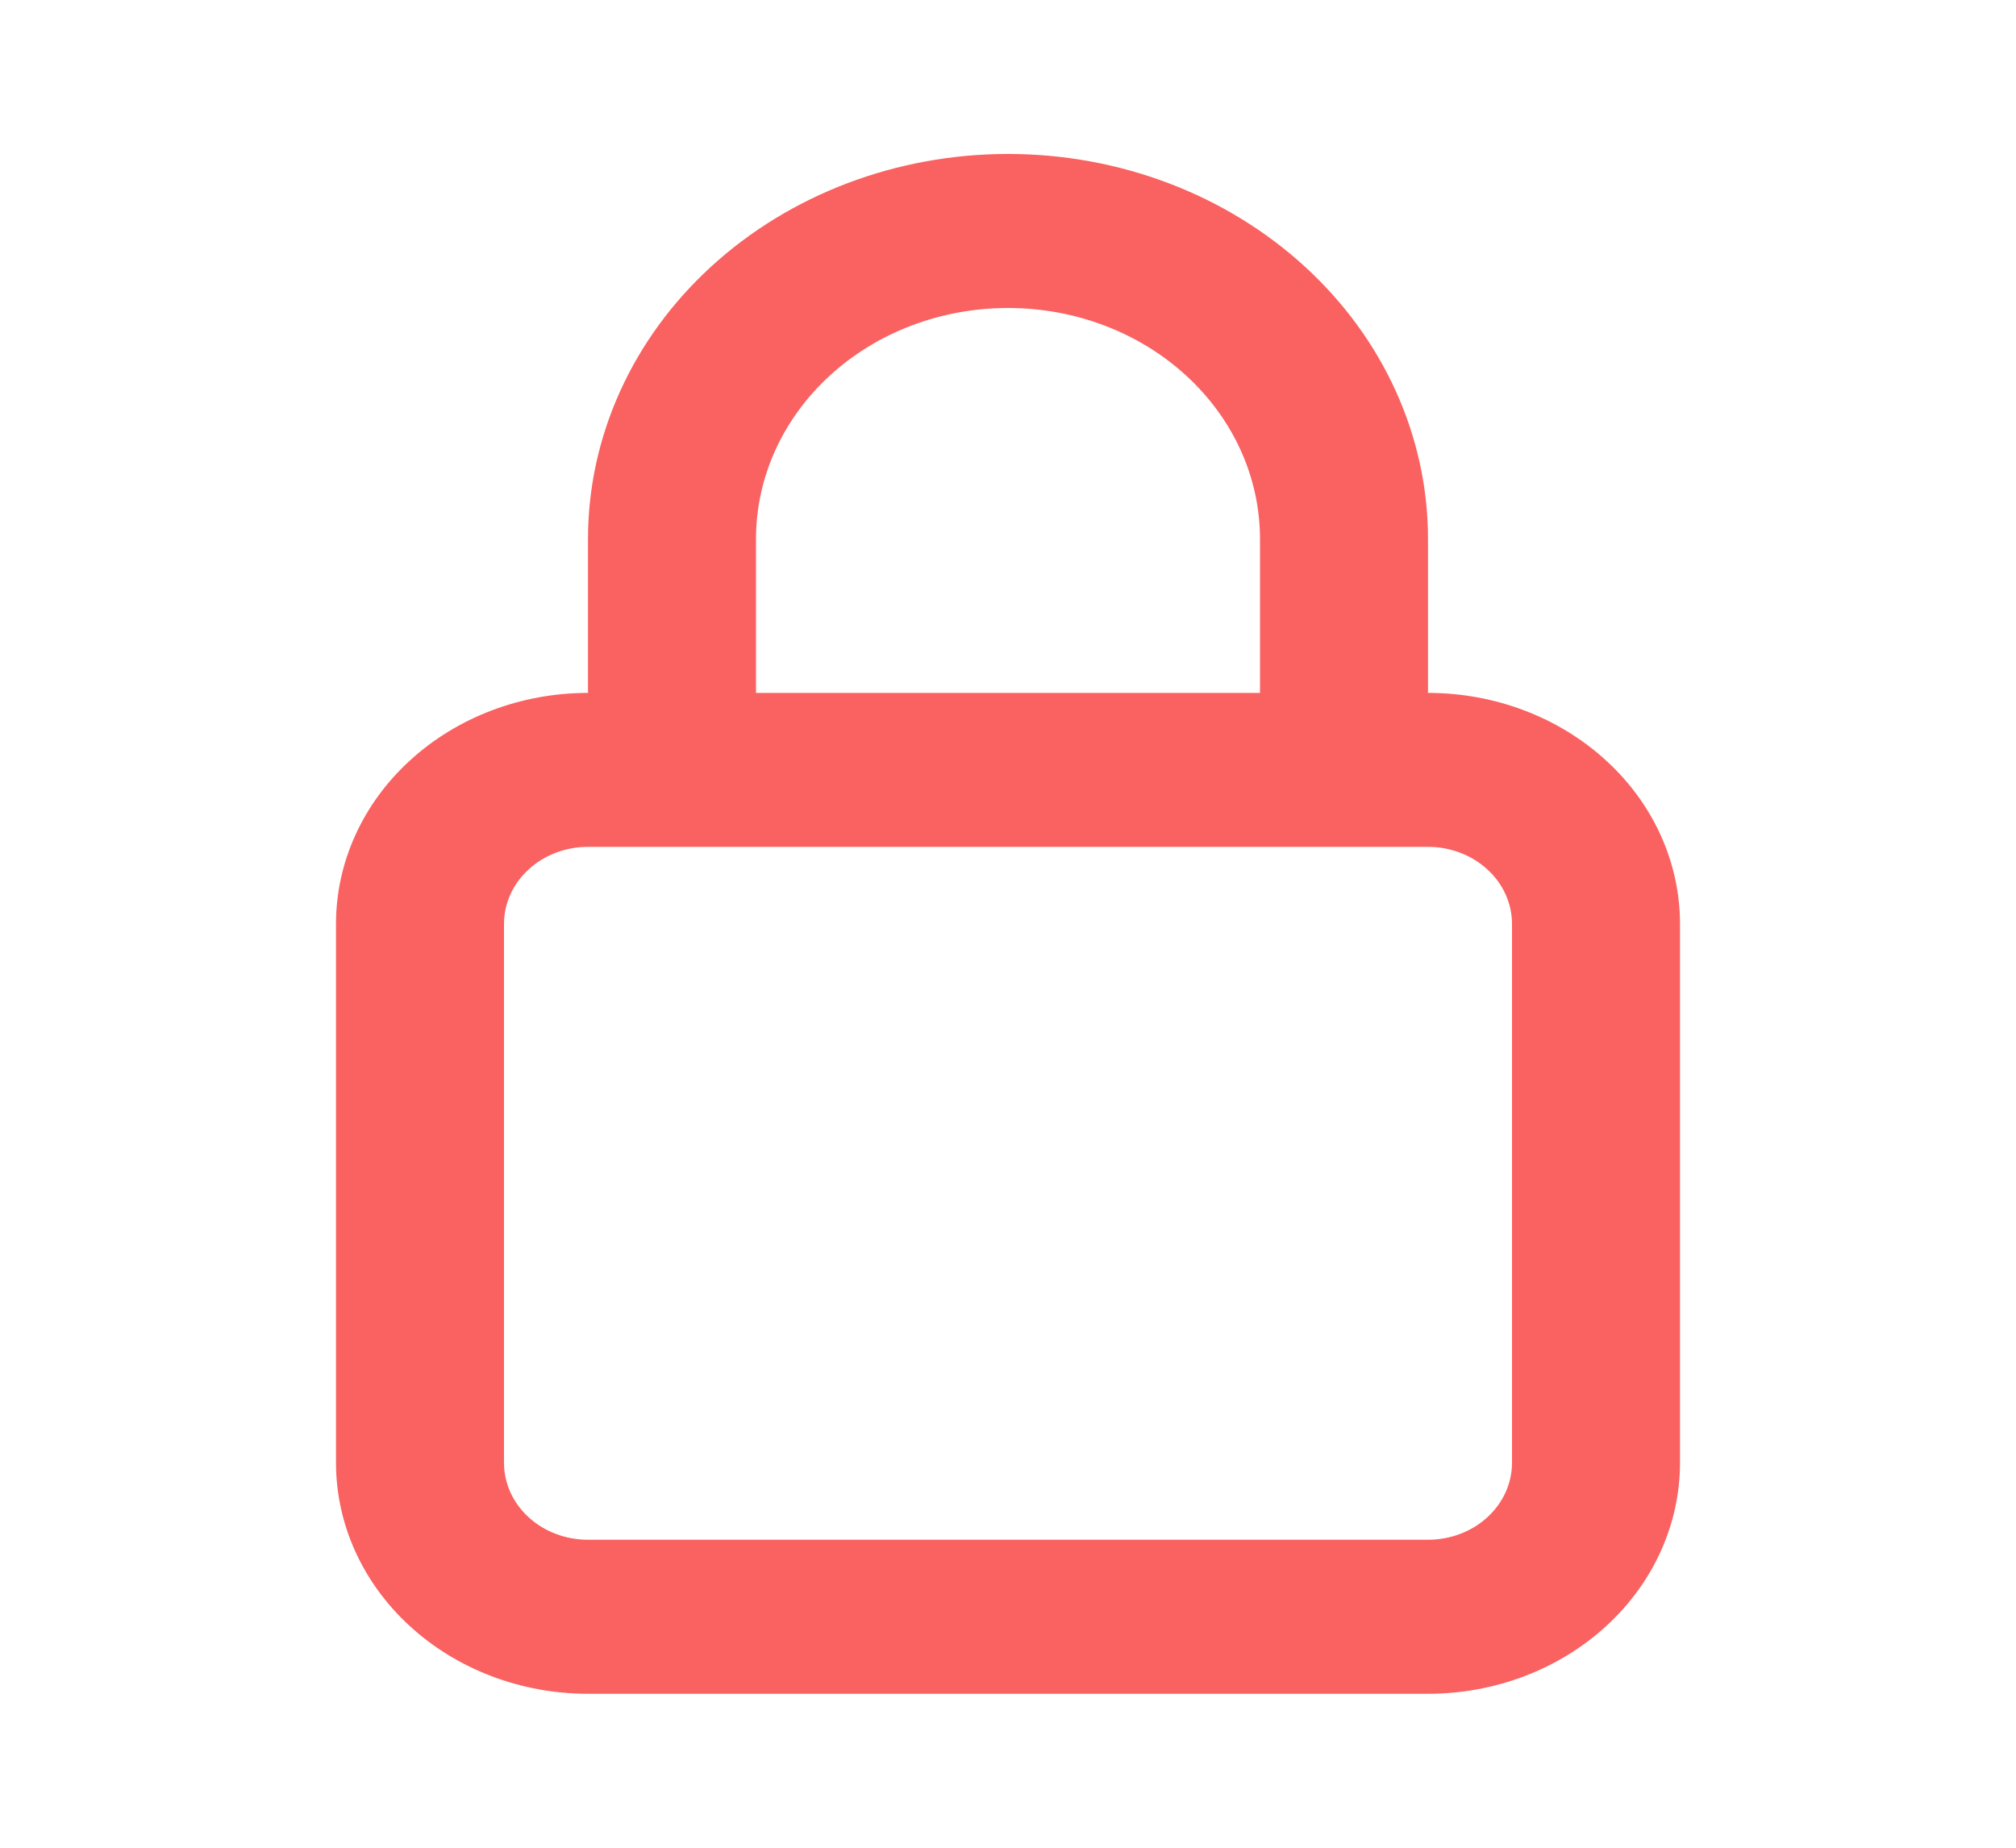 <svg width="24" height="22" viewBox="0 0 24 22" fill="none" xmlns="http://www.w3.org/2000/svg">
<path d="M17 8.25V6.417C17 5.201 16.473 4.035 15.536 3.176C14.598 2.316 13.326 1.833 12 1.833C10.674 1.833 9.402 2.316 8.464 3.176C7.527 4.035 7 5.201 7 6.417V8.25C6.204 8.25 5.441 8.54 4.879 9.056C4.316 9.571 4 10.271 4 11V17.417C4 18.146 4.316 18.846 4.879 19.361C5.441 19.877 6.204 20.167 7 20.167H17C17.796 20.167 18.559 19.877 19.121 19.361C19.684 18.846 20 18.146 20 17.417V11C20 10.271 19.684 9.571 19.121 9.056C18.559 8.54 17.796 8.25 17 8.25ZM9 6.417C9 5.687 9.316 4.988 9.879 4.472C10.441 3.956 11.204 3.667 12 3.667C12.796 3.667 13.559 3.956 14.121 4.472C14.684 4.988 15 5.687 15 6.417V8.25H9V6.417ZM18 17.417C18 17.66 17.895 17.893 17.707 18.065C17.52 18.237 17.265 18.333 17 18.333H7C6.735 18.333 6.48 18.237 6.293 18.065C6.105 17.893 6 17.66 6 17.417V11C6 10.757 6.105 10.524 6.293 10.352C6.48 10.18 6.735 10.083 7 10.083H17C17.265 10.083 17.52 10.18 17.707 10.352C17.895 10.524 18 10.757 18 11V17.417Z" fill="#FA6161"/>
</svg>
